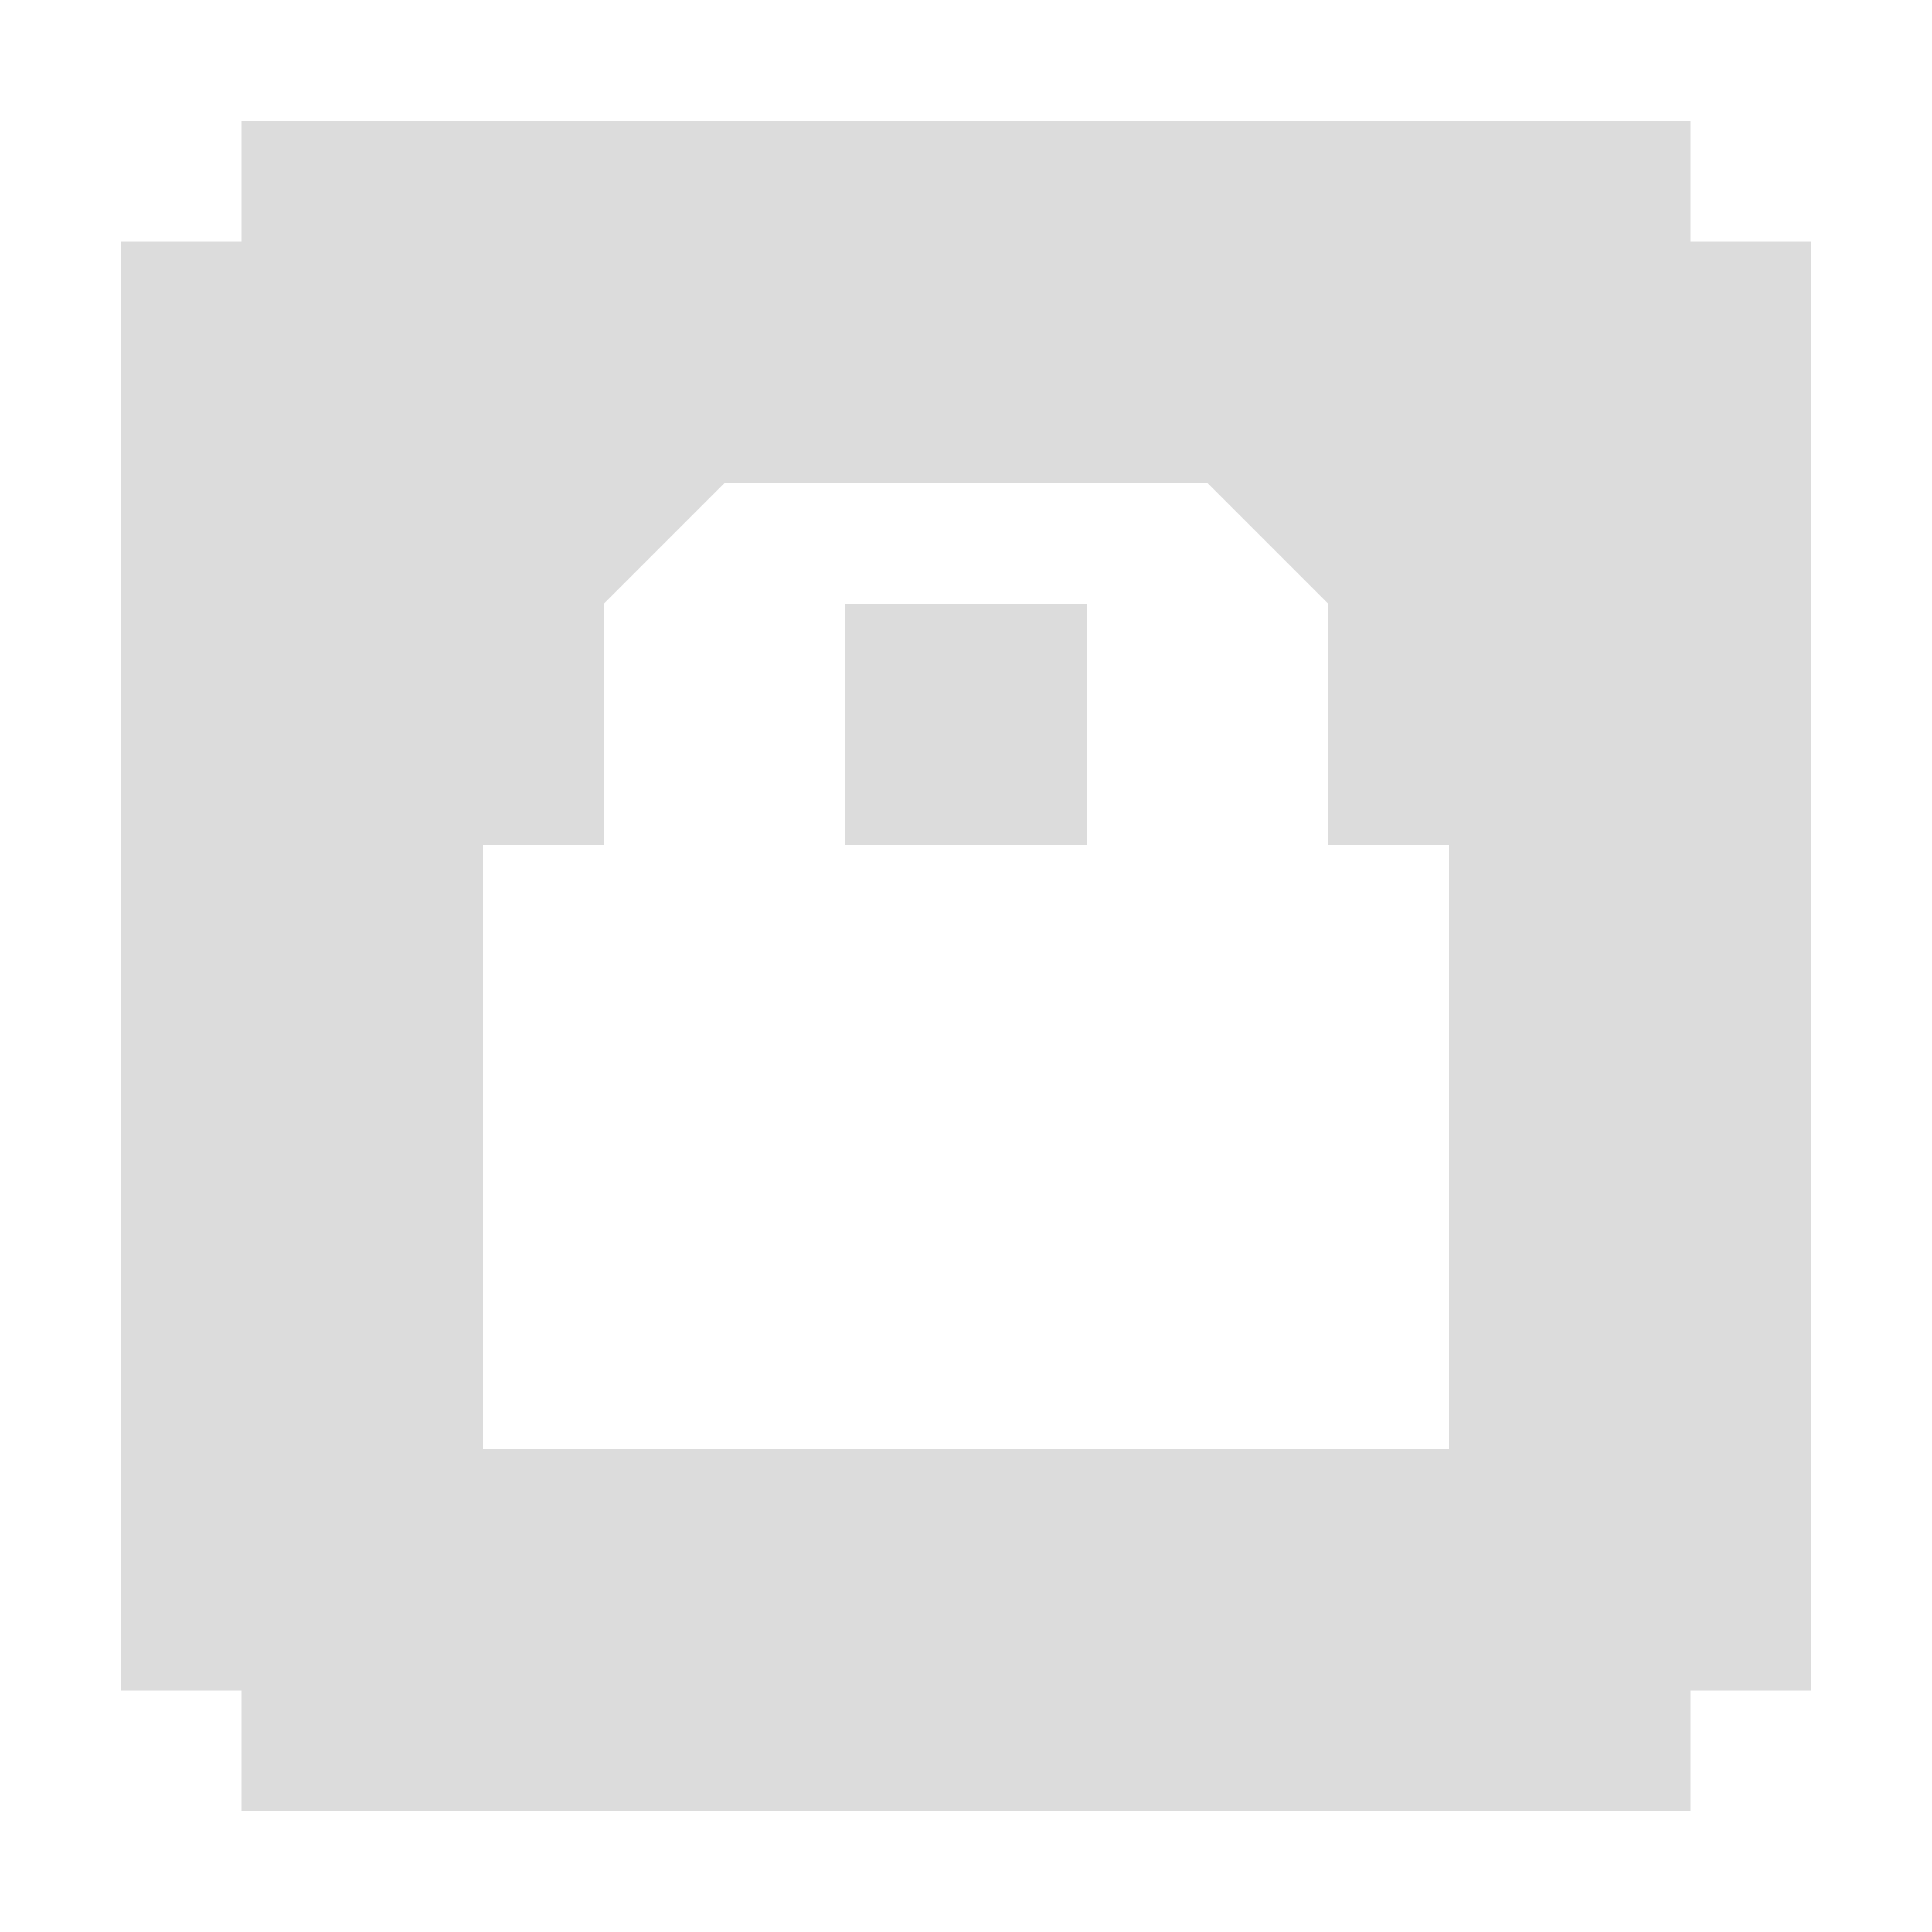 <svg width="47.5" xmlns="http://www.w3.org/2000/svg" height="47.5" viewBox="0 0 38 38" xmlns:xlink="http://www.w3.org/1999/xlink">
<path style="fill:#dcdcdc" d="M 4.75 2.375 L 4.75 4.75 L 2.375 4.75 L 2.375 33.25 L 4.75 33.25 L 4.75 35.625 L 33.25 35.625 L 33.25 33.25 L 35.625 33.25 L 35.625 4.75 L 33.25 4.75 L 33.25 2.375 Z M 14.25 9.5 L 23.75 9.5 L 26.125 11.875 L 26.125 16.625 L 28.5 16.625 L 28.5 28.5 L 9.5 28.5 L 9.5 16.625 L 11.875 16.625 L 11.875 11.875 Z M 16.625 11.875 L 16.625 16.625 L 21.375 16.625 L 21.375 11.875 Z "/>
</svg>
